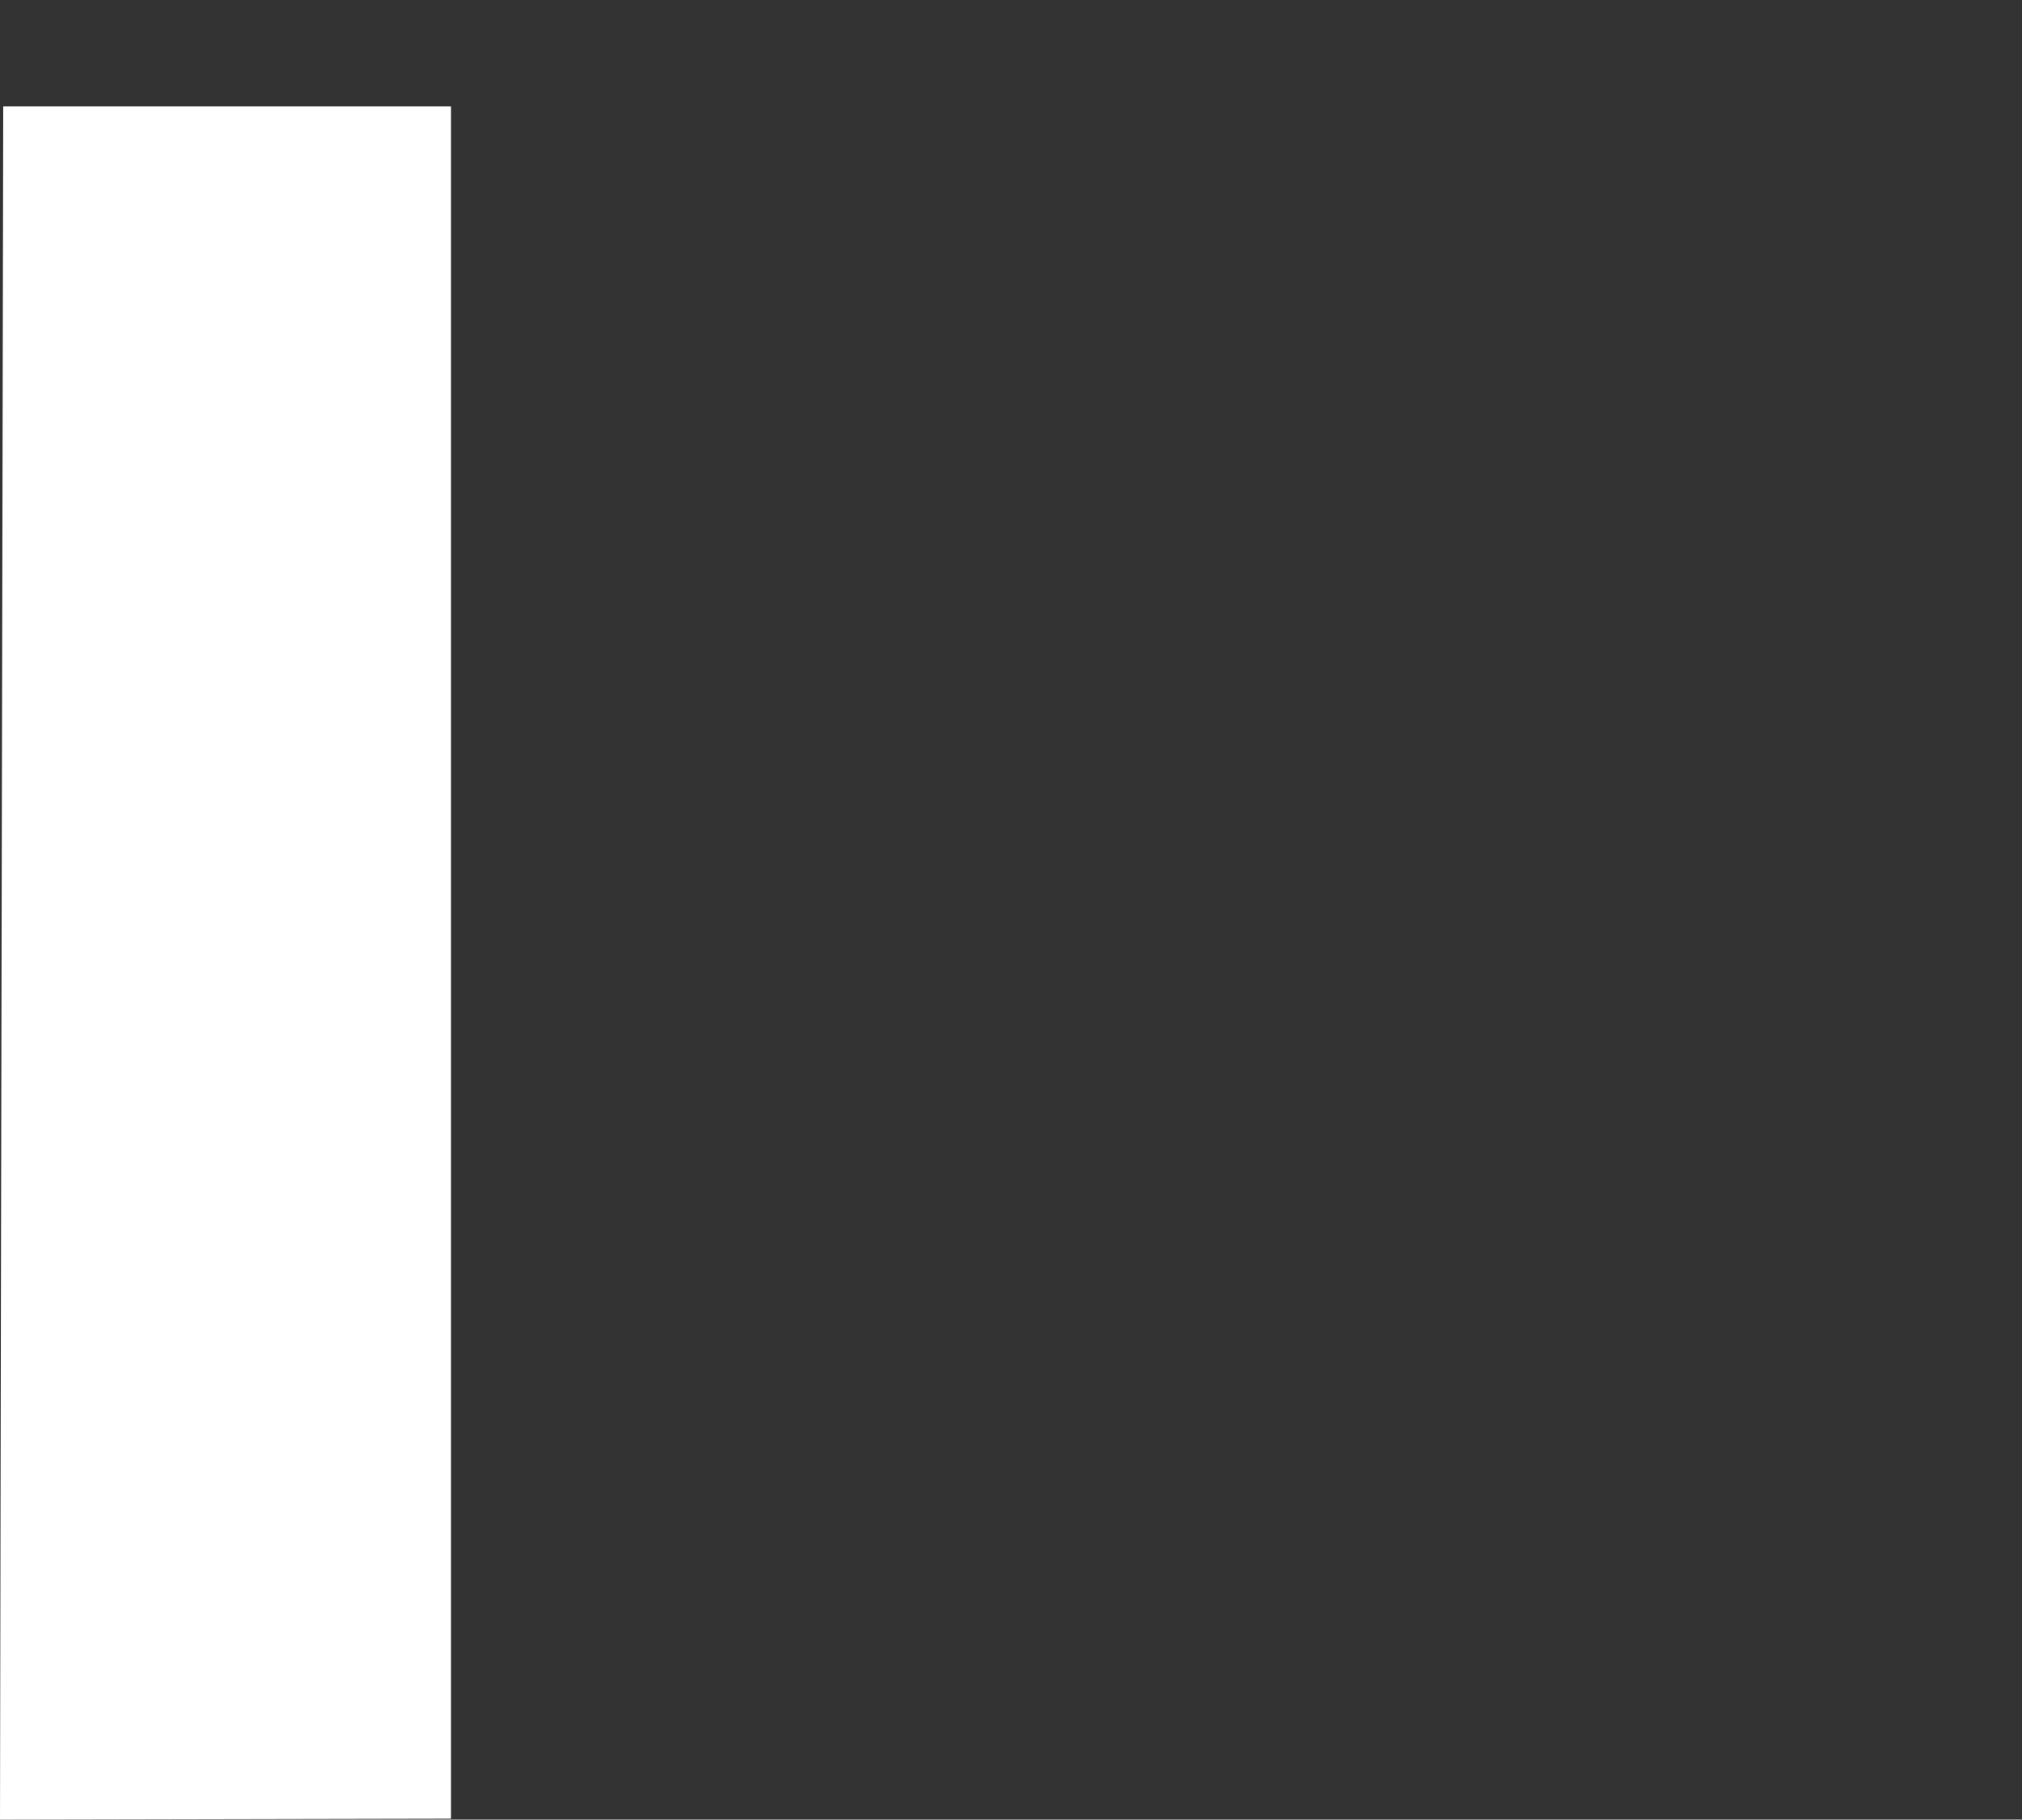 <svg id="Layer_1" data-name="Layer 1" xmlns="http://www.w3.org/2000/svg" viewBox="0 0 82.986 74.672"><rect x="0" y="0" width="82.986" height="74.672" fill="#333333" stroke="none"/><title>mattelintellivision</title><path d="M0,74.672C0,70.712.133,4.363.133,4.363H18.51V74.634Z" fill="#fff"/><path d="M74.093,0S60.084,53.889,59.709,55.111c-.49,1.592-2.021,2.126-2.816.289-.979-1.959-11.587-38.368-11.587-38.368l-19.347,0s14.444,47.406,15.1,48.81c6.858,14.694,21.963,8.817,25.067-1.959C69.315,52.8,82.986,0,82.986,0Z" fill="none"/></svg>